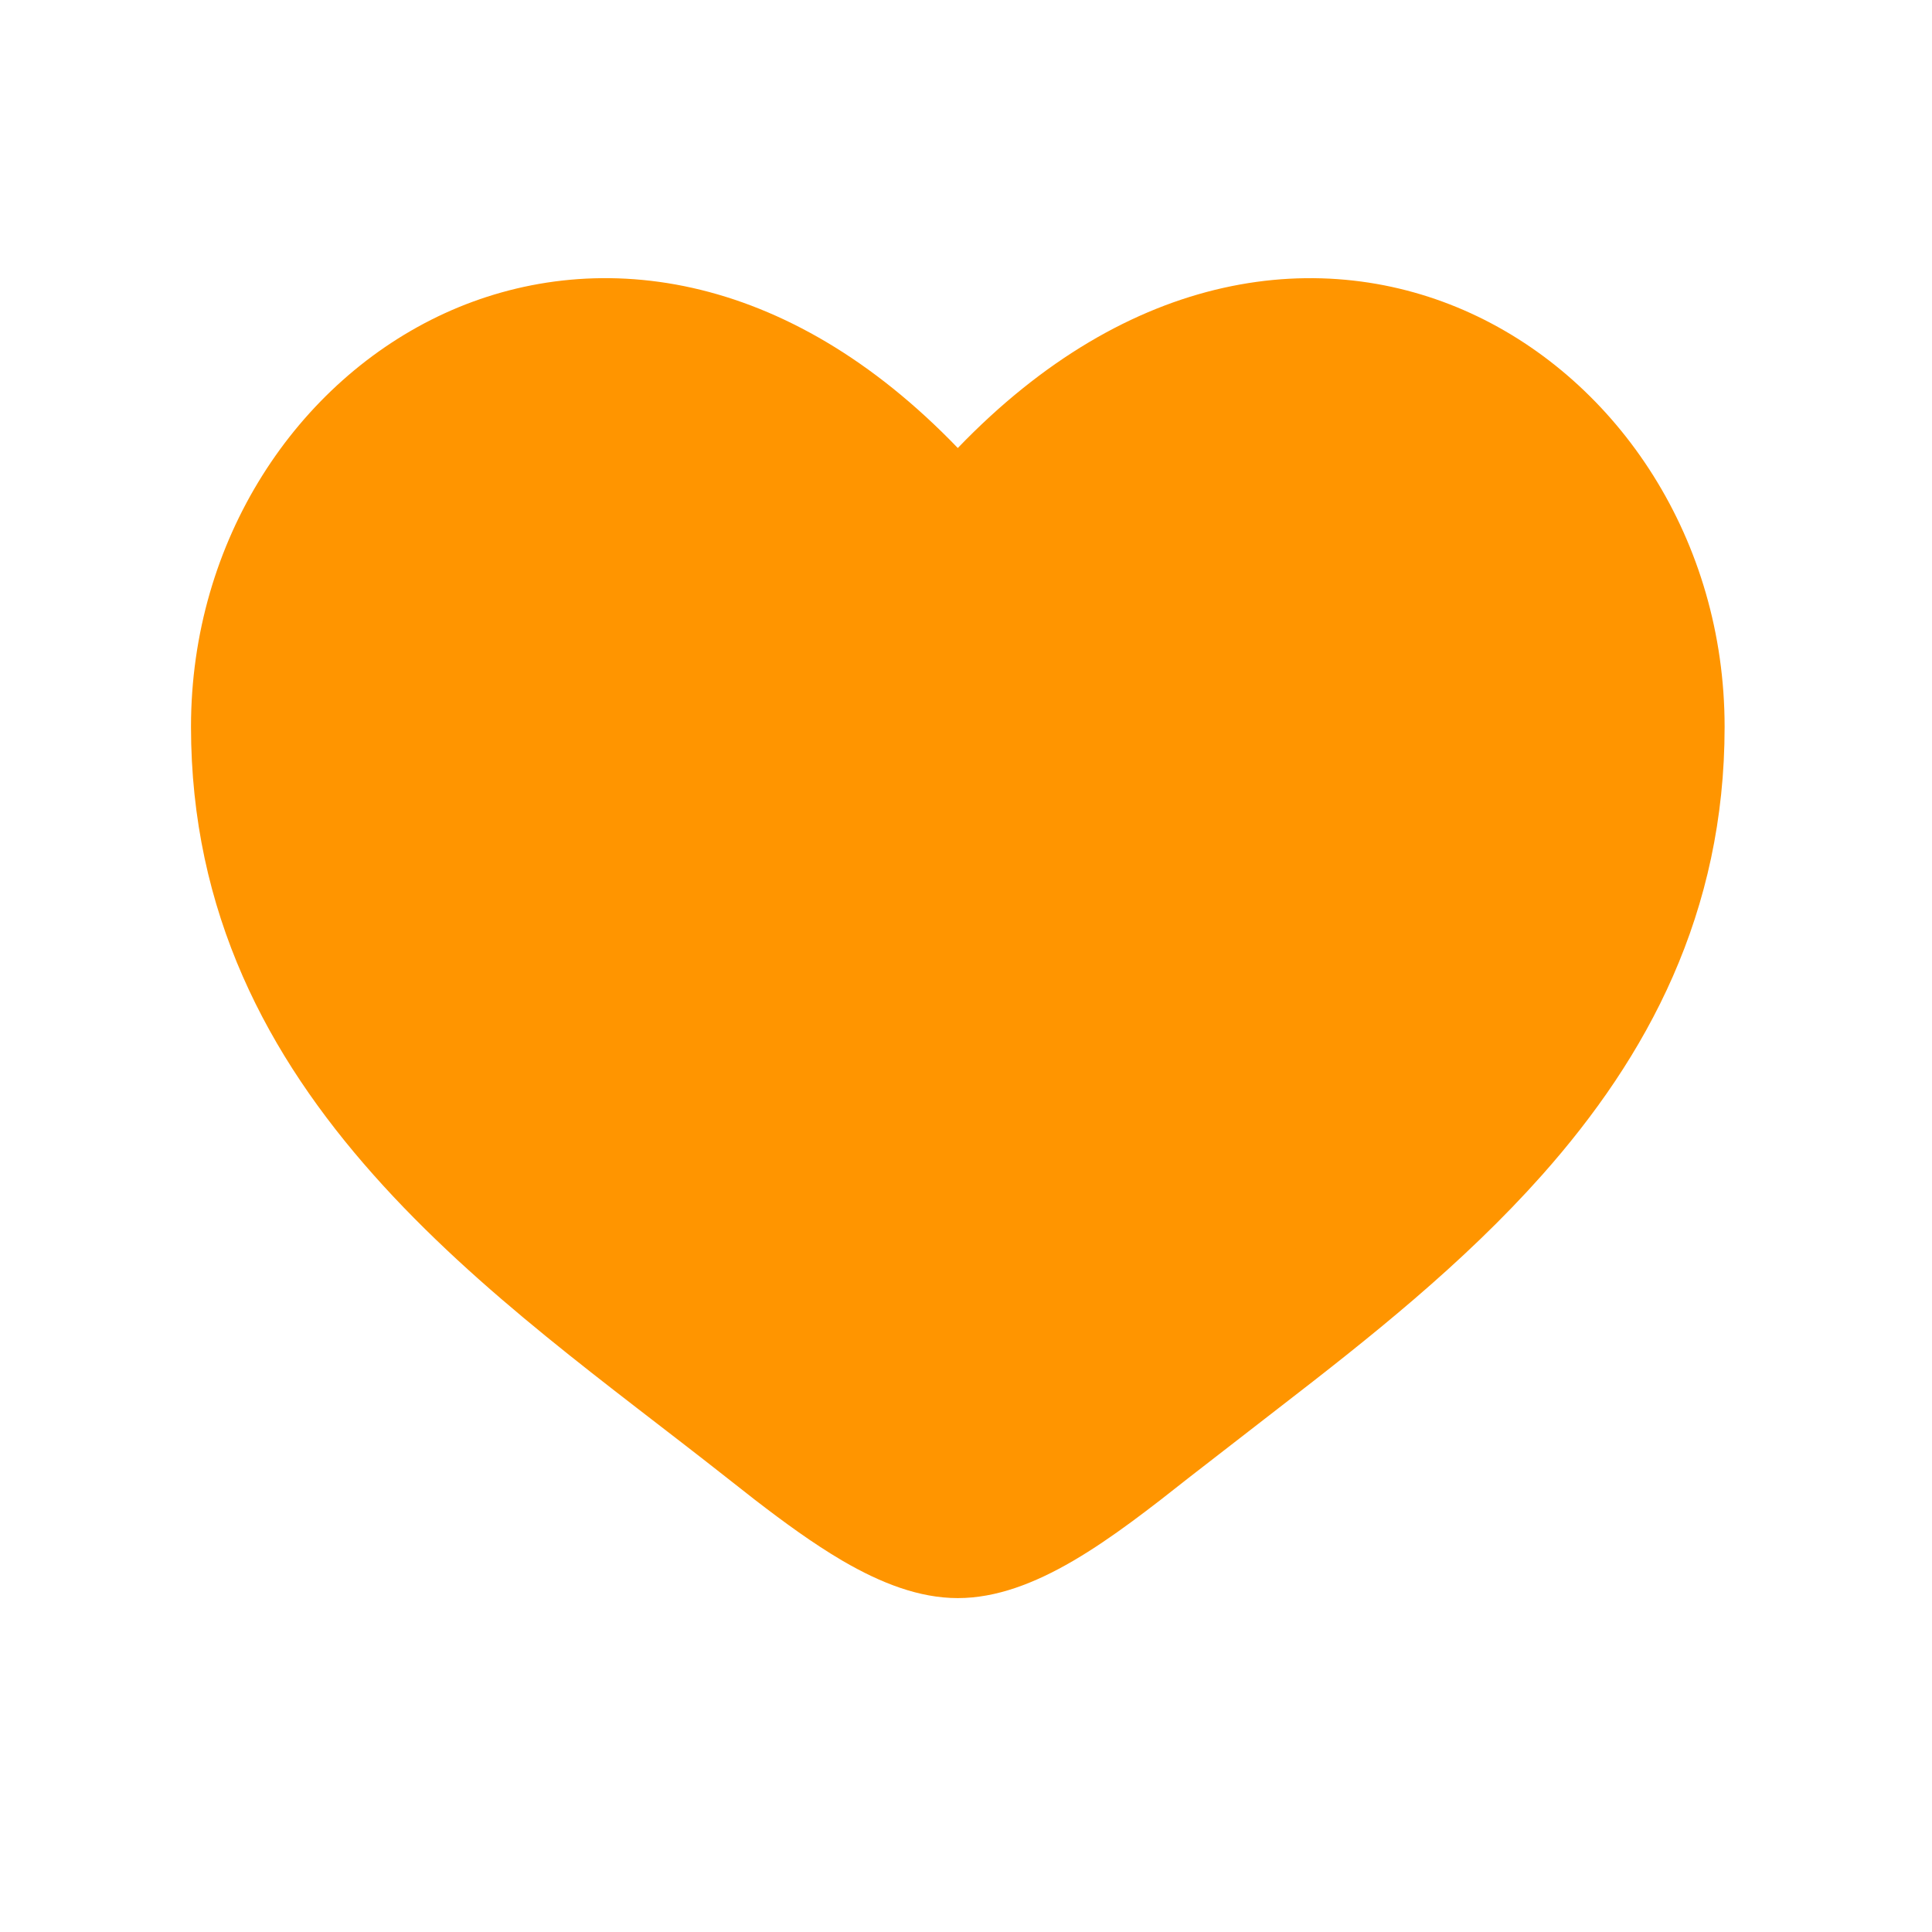 <svg width="29" height="29" viewBox="0 0 29 29" fill="none" xmlns="http://www.w3.org/2000/svg">
<path d="M7.039 5.485C8.894 4.638 11.386 4.862 13.755 7.323L14.377 7.97L14.999 7.323C17.368 4.862 19.861 4.638 21.716 5.486C23.625 6.36 25.024 8.436 25.024 10.911C25.024 13.44 23.989 15.389 22.506 17.06C21.371 18.337 20.014 19.412 18.67 20.449L17.34 21.48L17.339 21.481C16.734 21.959 16.194 22.379 15.674 22.683C15.153 22.987 14.733 23.125 14.377 23.125C14.021 23.125 13.602 22.986 13.081 22.682C12.691 22.453 12.289 22.161 11.857 21.828L11.415 21.481C9.671 20.106 7.762 18.763 6.249 17.059C4.765 15.388 3.731 13.439 3.73 10.91C3.73 8.434 5.13 6.358 7.039 5.485Z" fill="#FF9500" stroke="#FF9500" stroke-width="1.726"/>
</svg>

